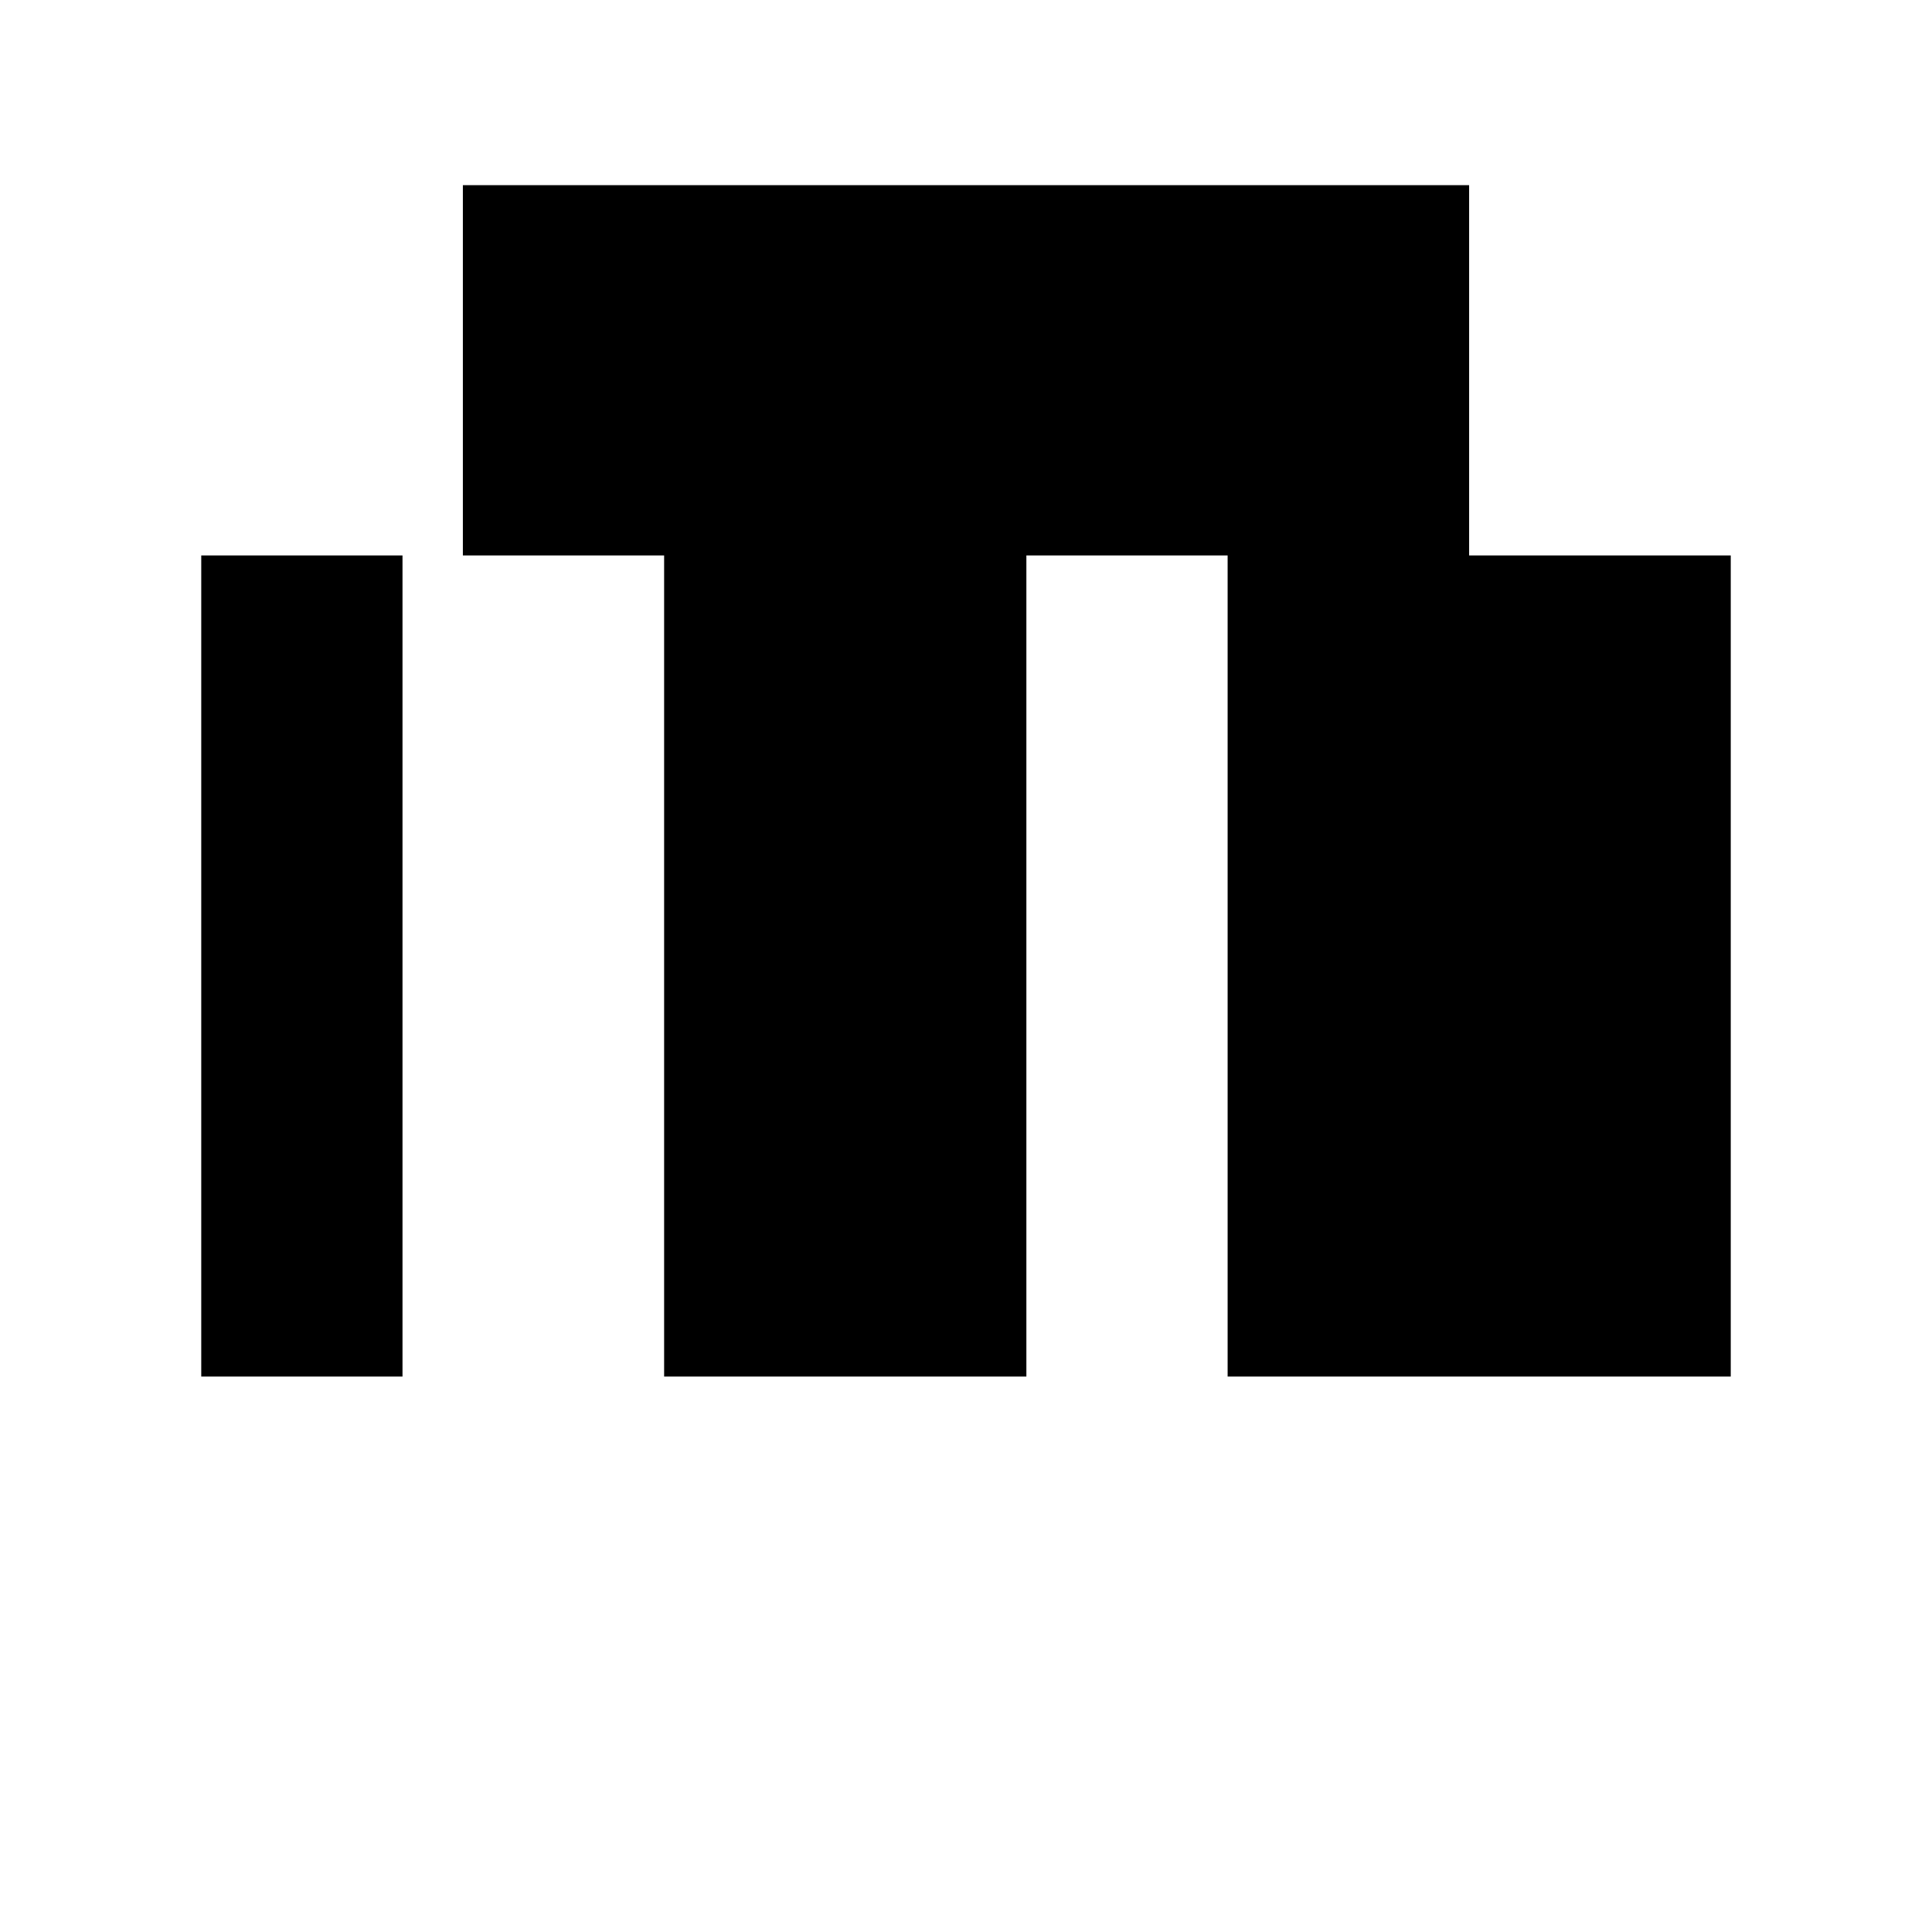 <svg xmlns="http://www.w3.org/2000/svg" class="icon icon-pandoras-box" viewBox="0 0 24 24">
    <path d="M2.5 6.9H5v10.2H2.5V6.9zm5.75 0h4.5v10.2h-4.5V6.9zm6.25 0H21.5v10.2h-6.25V6.9zM5.75 2.3h12.5v4.6H5.75V2.3z"/>
</svg>